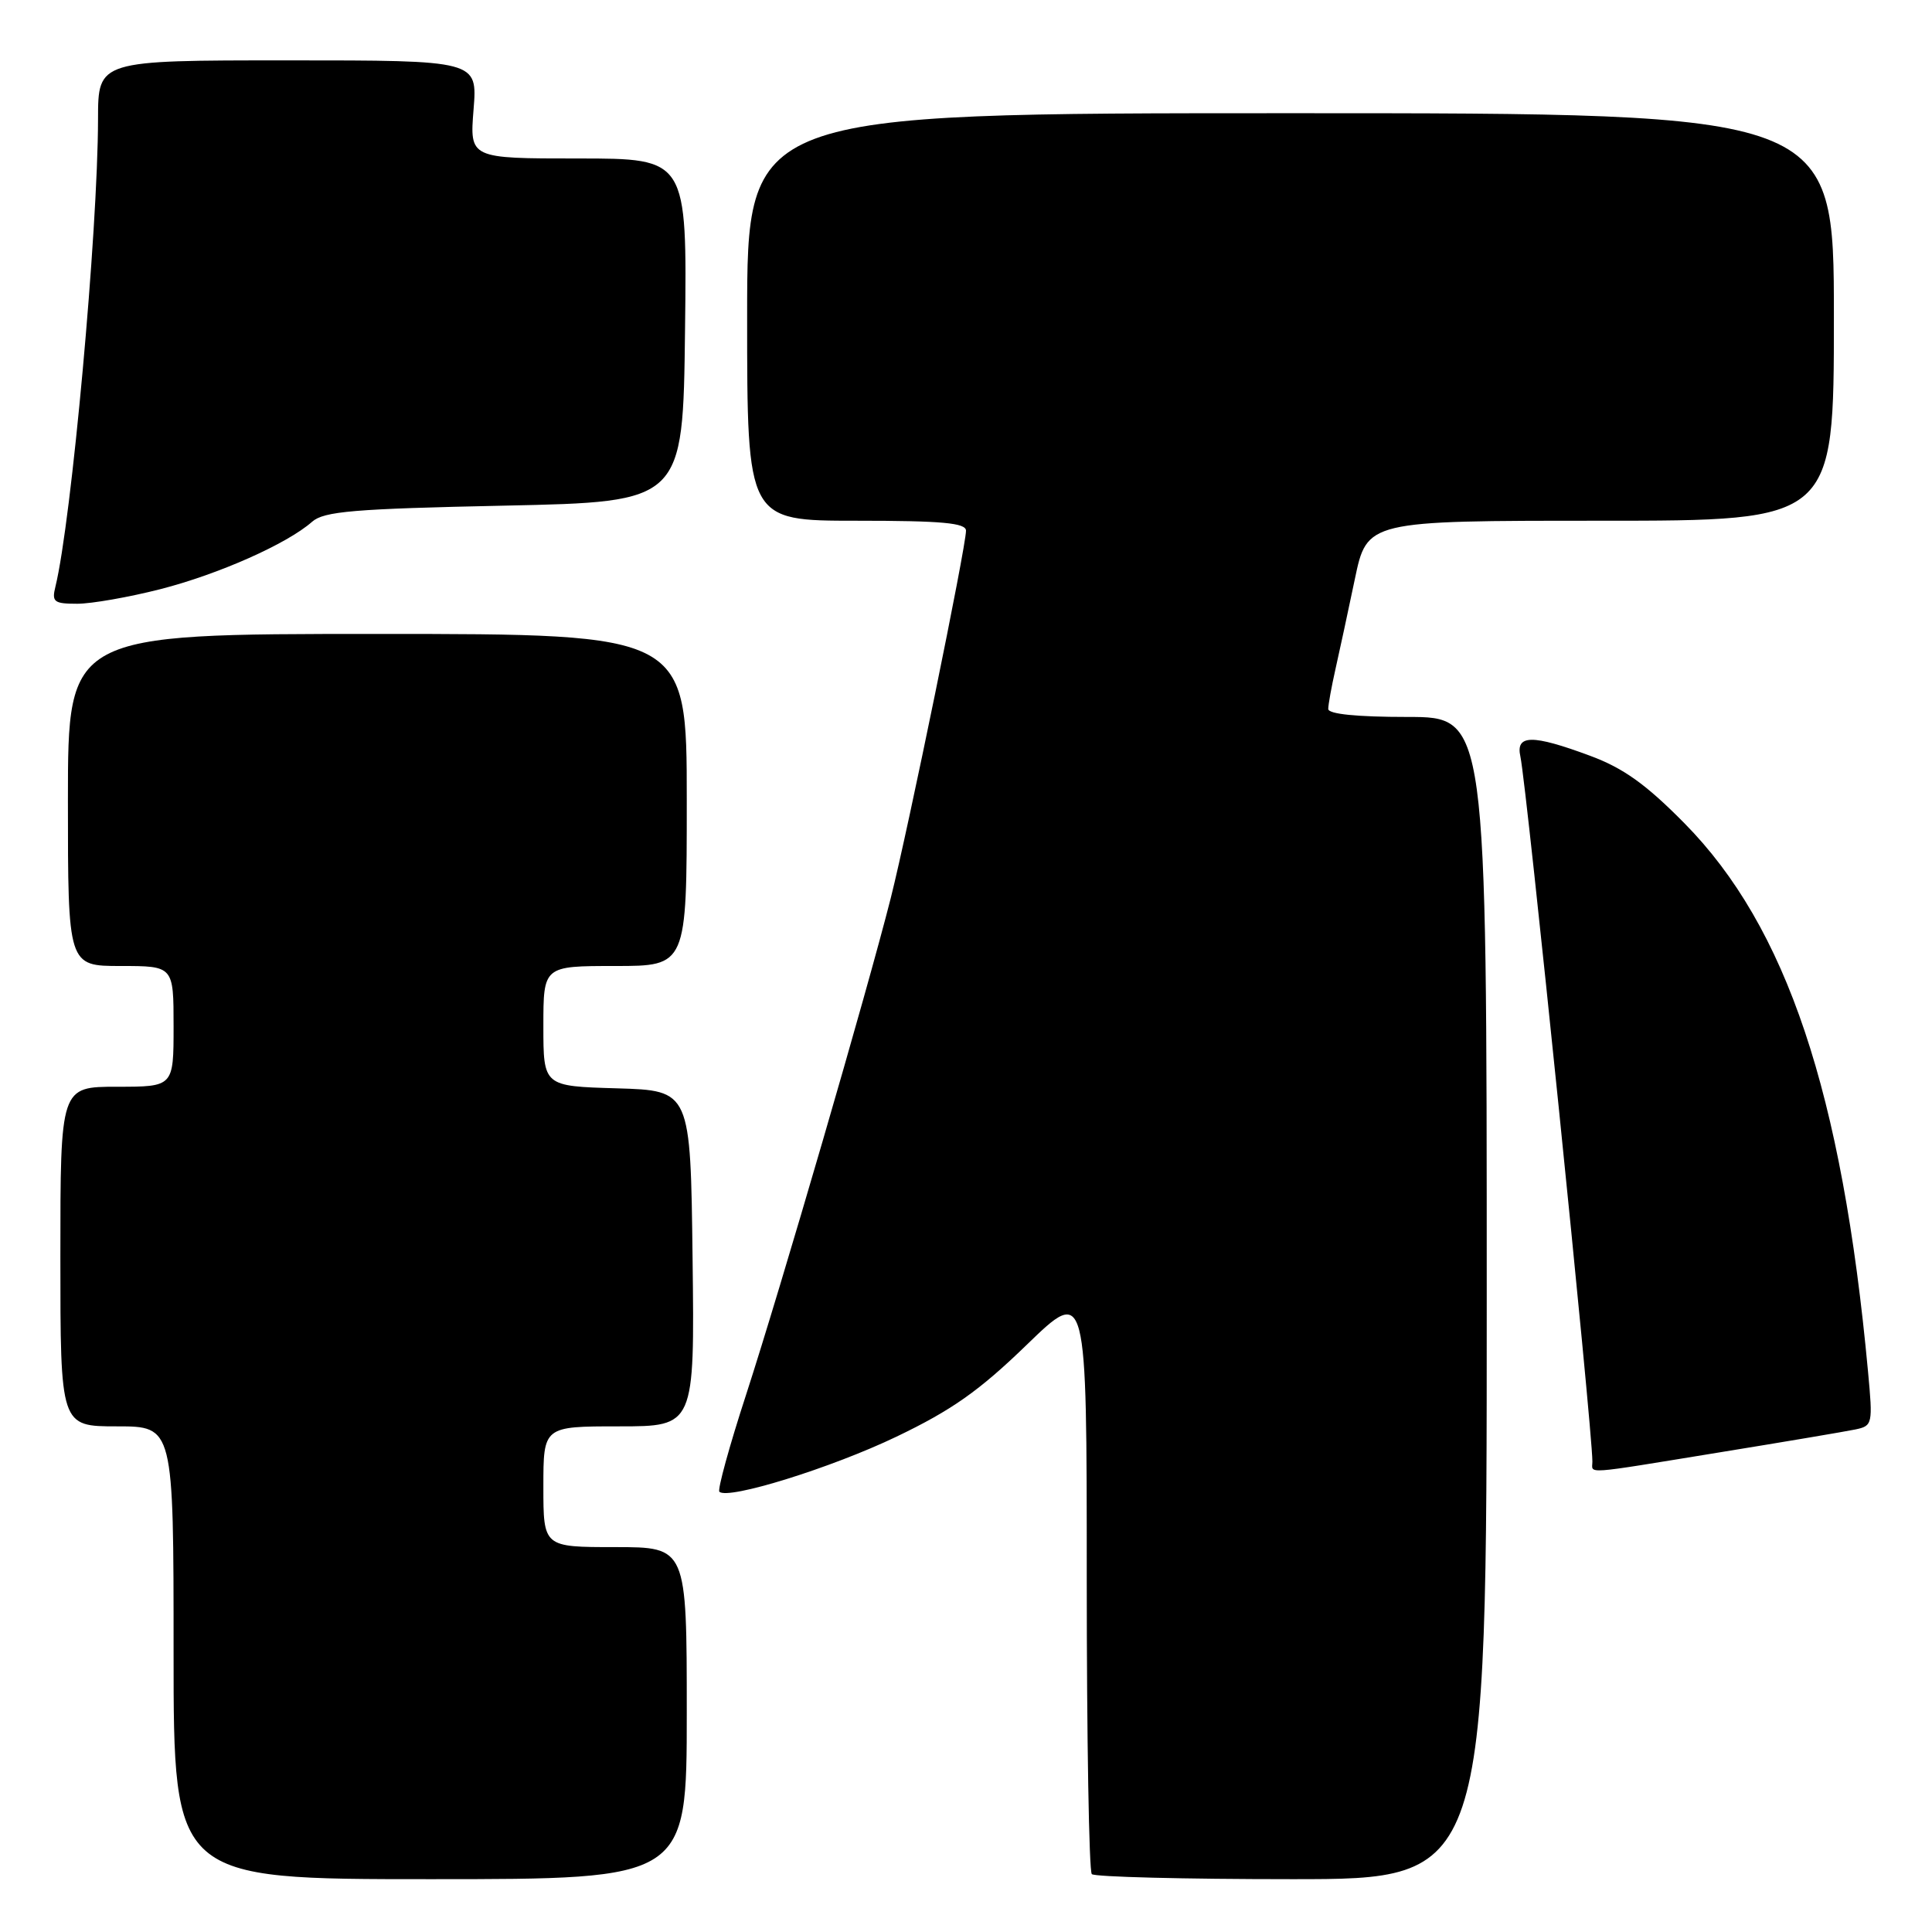 <?xml version="1.0" encoding="UTF-8" standalone="no"?>
<!DOCTYPE svg PUBLIC "-//W3C//DTD SVG 1.1//EN" "http://www.w3.org/Graphics/SVG/1.1/DTD/svg11.dtd" >
<svg xmlns="http://www.w3.org/2000/svg" xmlns:xlink="http://www.w3.org/1999/xlink" version="1.1" viewBox="0 0 256 256">
 <g >
 <path fill="currentColor"
d=" M 91.00 227.00 C 91.00 205.00 91.00 205.00 81.50 205.00 C 72.00 205.00 72.00 205.00 72.00 197.00 C 72.00 189.00 72.00 189.00 82.02 189.00 C 92.04 189.00 92.04 189.00 91.77 166.75 C 91.50 144.50 91.50 144.50 81.75 144.21 C 72.00 143.93 72.00 143.93 72.00 135.96 C 72.00 128.00 72.00 128.00 81.50 128.00 C 91.00 128.00 91.00 128.00 91.00 106.00 C 91.00 84.00 91.00 84.00 50.00 84.00 C 9.00 84.00 9.00 84.00 9.00 106.00 C 9.00 128.00 9.00 128.00 16.00 128.00 C 23.00 128.00 23.00 128.00 23.00 136.00 C 23.00 144.00 23.00 144.00 15.50 144.00 C 8.00 144.00 8.00 144.00 8.00 166.50 C 8.00 189.00 8.00 189.00 15.50 189.00 C 23.00 189.00 23.00 189.00 23.00 219.00 C 23.00 249.00 23.00 249.00 57.00 249.00 C 91.00 249.00 91.00 249.00 91.00 227.00 Z  M 197.00 172.00 C 197.00 95.00 197.00 95.00 186.50 95.00 C 179.79 95.00 176.00 94.62 176.00 93.94 C 176.00 93.36 176.43 91.00 176.95 88.69 C 177.47 86.39 178.63 81.01 179.52 76.75 C 181.14 69.00 181.14 69.00 212.07 69.00 C 243.00 69.00 243.00 69.00 243.00 42.00 C 243.00 15.00 243.00 15.00 171.00 15.00 C 99.00 15.00 99.00 15.00 99.00 42.00 C 99.00 69.00 99.00 69.00 113.50 69.00 C 124.85 69.00 128.00 69.29 128.00 70.32 C 128.00 72.47 120.36 109.77 118.03 119.00 C 114.89 131.40 103.49 170.54 98.85 184.84 C 96.64 191.62 95.06 197.39 95.32 197.66 C 96.43 198.77 110.15 194.51 118.78 190.37 C 126.12 186.85 129.73 184.31 136.03 178.21 C 144.00 170.49 144.00 170.49 144.00 209.08 C 144.00 230.30 144.30 247.97 144.67 248.33 C 145.03 248.70 156.96 249.00 171.17 249.00 C 197.00 249.00 197.00 249.00 197.00 172.00 Z  M 227.83 192.45 C 236.45 191.05 244.56 189.68 245.85 189.41 C 248.13 188.93 248.17 188.70 247.52 181.71 C 244.09 144.77 236.73 122.81 223.20 109.09 C 218.11 103.93 215.11 101.78 210.71 100.15 C 203.02 97.29 200.81 97.32 201.46 100.25 C 202.29 104.04 211.00 189.29 211.00 193.66 C 211.00 195.33 209.43 195.45 227.83 192.45 Z  M 21.24 78.07 C 28.97 76.09 38.04 72.06 41.35 69.14 C 42.92 67.75 46.86 67.42 66.85 67.00 C 90.50 66.50 90.50 66.50 90.77 43.75 C 91.04 21.00 91.04 21.00 76.63 21.00 C 62.23 21.00 62.23 21.00 62.75 14.50 C 63.27 8.00 63.27 8.00 38.14 8.00 C 13.00 8.00 13.00 8.00 12.99 15.75 C 12.97 30.65 9.47 69.08 7.34 77.75 C 6.84 79.76 7.16 80.00 10.23 80.00 C 12.13 80.00 17.08 79.13 21.24 78.07 Z "/>
</g>
</svg>